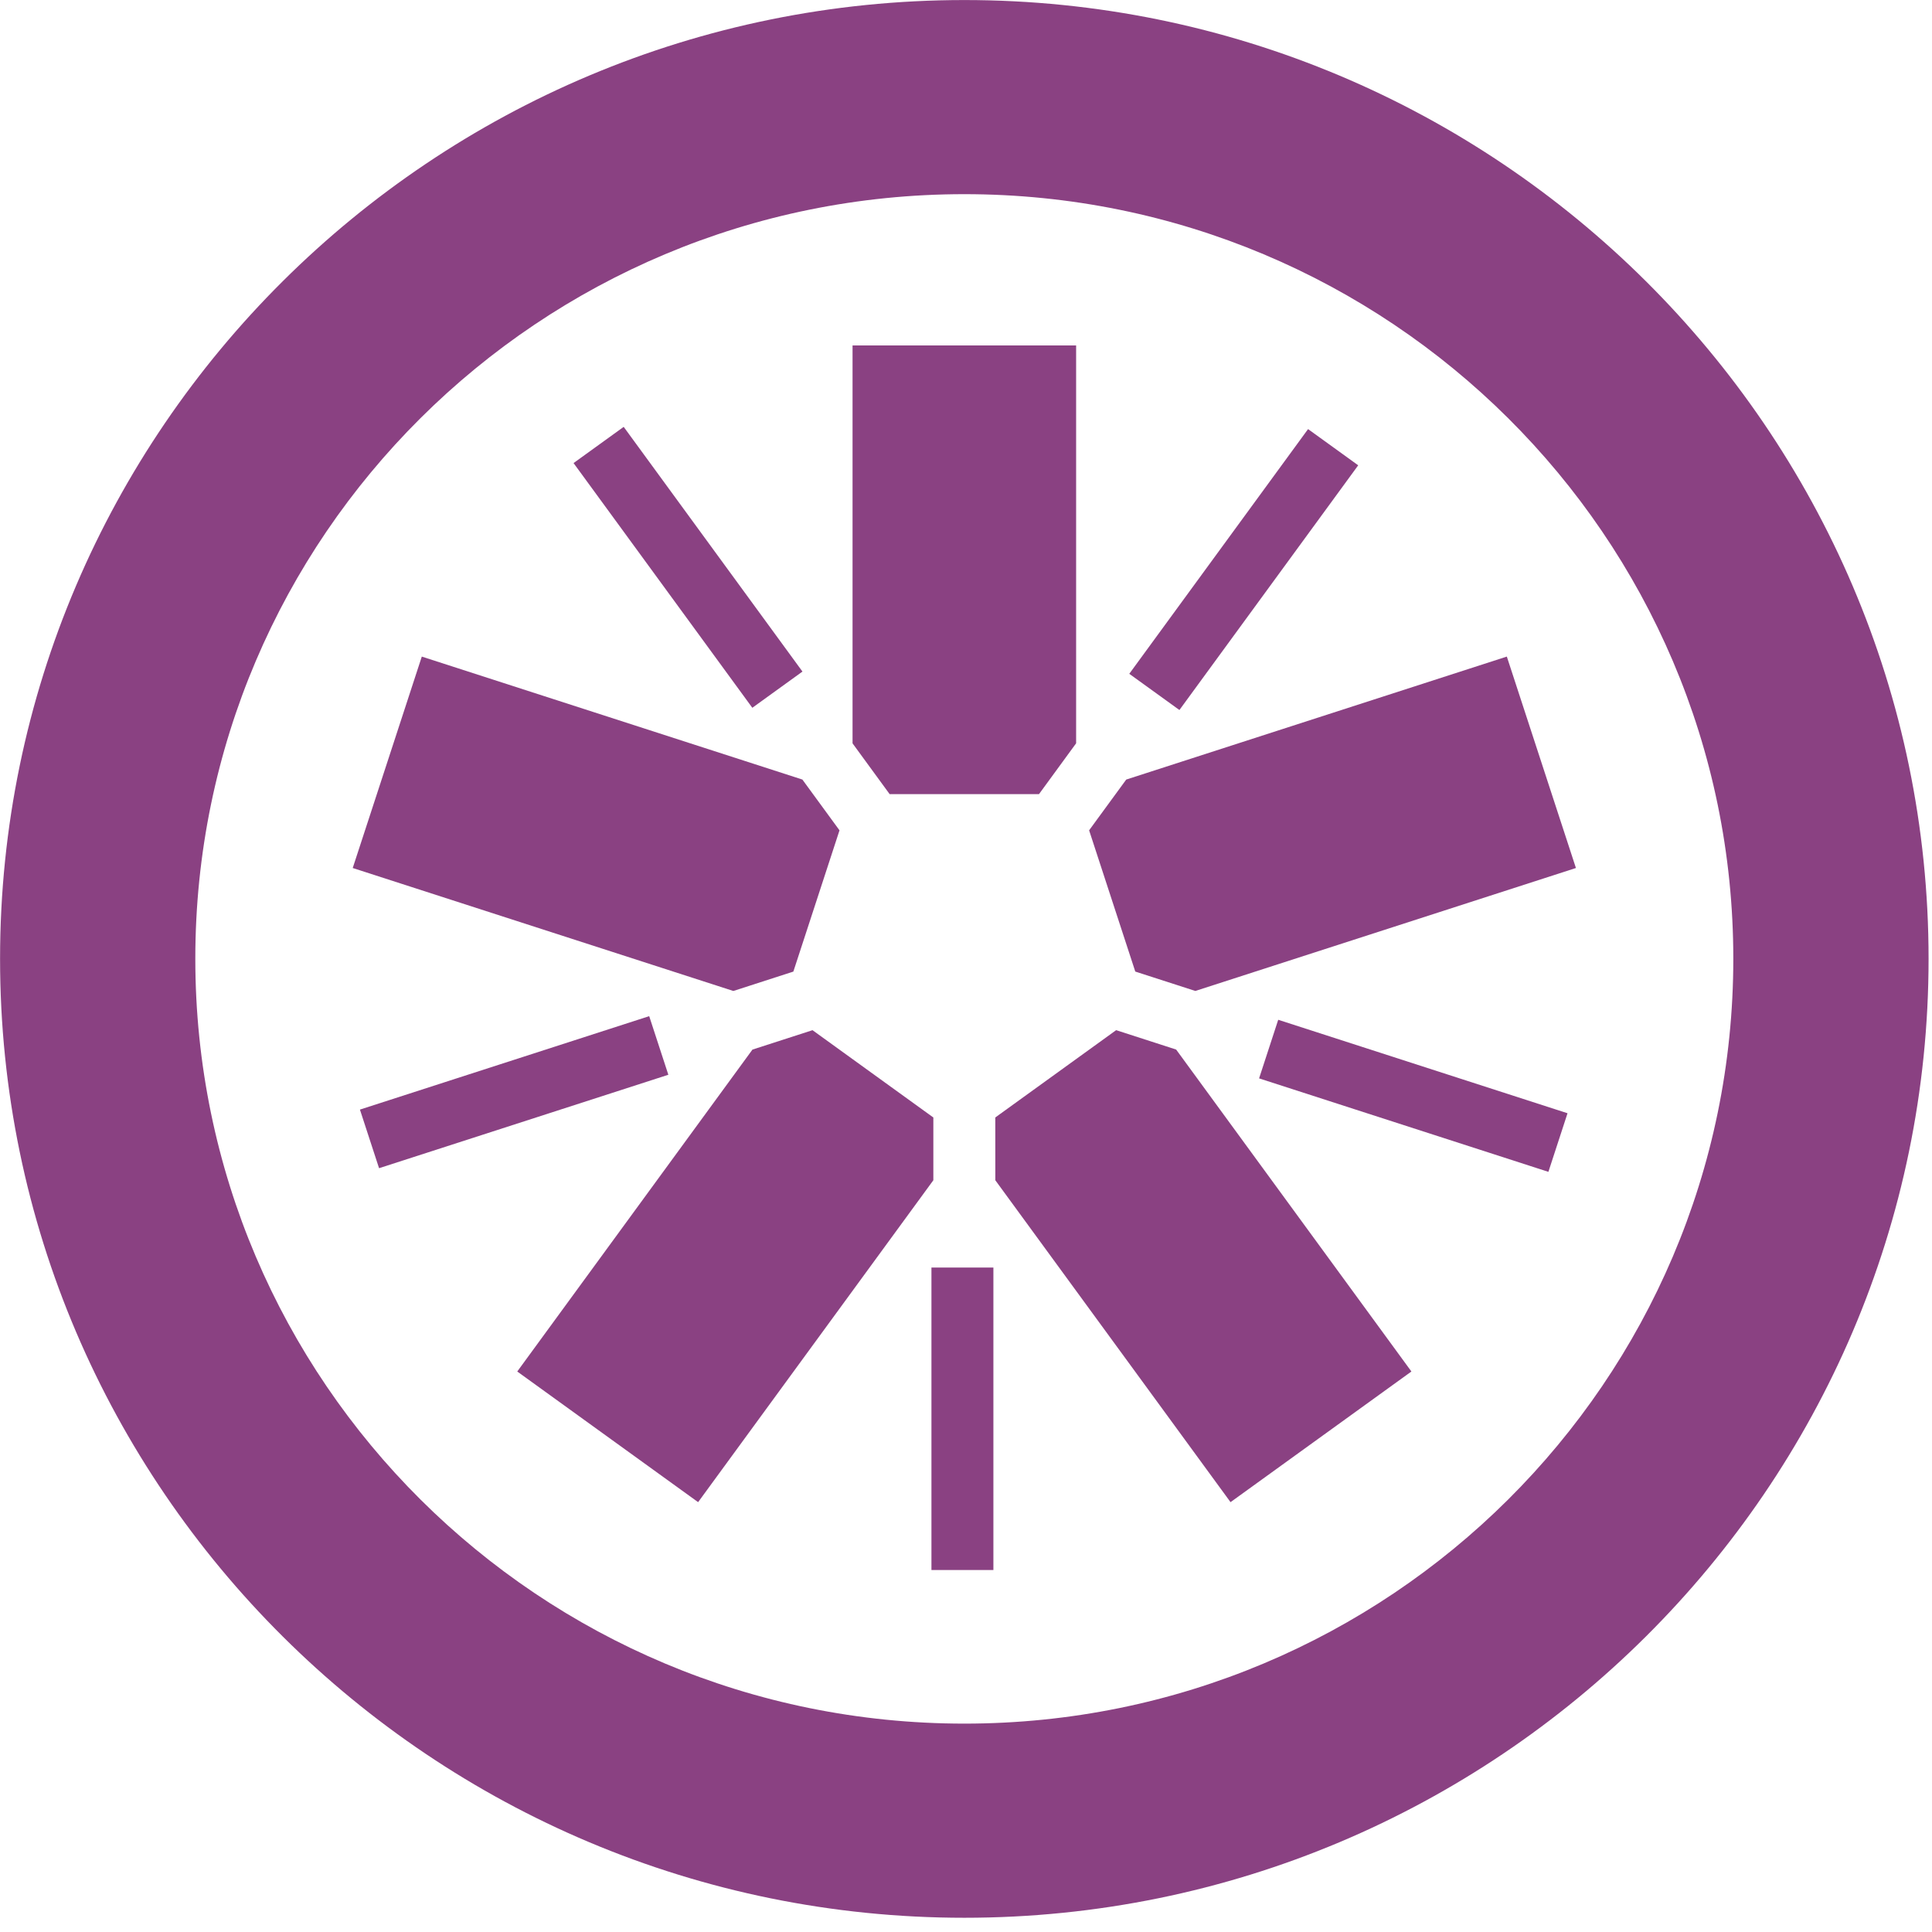 <?xml version="1.0" encoding="UTF-8" standalone="no"?>
<svg
   xmlns:dc="http://purl.org/dc/elements/1.1/"
   xmlns:cc="http://creativecommons.org/ns#"
   xmlns:rdf="http://www.w3.org/1999/02/22-rdf-syntax-ns#"
   xmlns:svg="http://www.w3.org/2000/svg"
   xmlns="http://www.w3.org/2000/svg"
   xmlns:sodipodi="http://sodipodi.sourceforge.net/DTD/sodipodi-0.dtd"
   xmlns:inkscape="http://www.inkscape.org/namespaces/inkscape"
   width="100"
   height="100"
   viewBox="0 0 10.24 10.241"
   preserveAspectRatio="xMinYMin meet"
   version="1.1"
   id="svg34"
   sodipodi:docname="jasmine-2.svg"
   inkscape:version="0.92.2 (5c3e80d, 2017-08-06)">
  <defs
     id="defs38" />
  <sodipodi:namedview
     pagecolor="#ffffff"
     bordercolor="#666666"
     borderopacity="1"
     objecttolerance="10"
     gridtolerance="10"
     guidetolerance="10"
     inkscape:pageopacity="0"
     inkscape:pageshadow="2"
     inkscape:window-width="1920"
     inkscape:window-height="1017"
     id="namedview36"
     showgrid="false"
     inkscape:zoom="0.34056225"
     inkscape:cx="1246.2504"
     inkscape:cy="1237.569"
     inkscape:window-x="-8"
     inkscape:window-y="-8"
     inkscape:window-maximized="1"
     inkscape:current-layer="svg34" />
  <g
     id="g32"
     transform="matrix(0.04,0,0,0.04,-0.015,-0.004)"
     style="fill:#8a4182">
    <path
       d="m 118.267,105.334 h 19.795 l 4.918,-6.733 V 45.874 h -29.627 v 52.733 l 4.914,6.727 m -12.758,23.517 6.115,-18.717 -4.919,-6.73 -50.434,-16.294 -9.154,28.016 50.44,16.296 7.952,-2.57 m 18.551,19.335 -16.012,-11.57 -7.96,2.572 -31.168,42.66 23.968,17.313 31.172,-42.66 v -8.315 m 24.225,-11.573 -16.016,11.57 0.004,8.32 31.169,42.658 23.969,-17.314 -31.175,-42.663 -7.95,-2.57 m -3.584,-26.485 6.118,18.72 7.958,2.569 50.435,-16.293 -9.157,-28.018 -50.436,16.297 -4.918,6.725"
       id="path26"
       inkscape:connector-curvature="0" />
    <path
       d="M 128.17,0.106 C 57.71,0.106 0.384,57.1 0.384,127.152 c 0,70.078 57.326,127.087 127.788,127.087 70.454,0 127.774,-57.009 127.774,-127.087 0,-70.053 -57.32,-127.046 -127.774,-127.046 z m 0,25.725 c 56.27,0 101.9,45.357 101.9,101.32 0,55.983 -45.63,101.36 -101.9,101.36 -56.287,0 -101.912,-45.377 -101.912,-101.36 0,-55.963 45.625,-101.32 101.913,-101.32 z"
       id="path28"
       inkscape:connector-curvature="0" />
    <path
       d="m 205.565,155.391 -38.338,-12.387 2.535,-7.765 38.338,12.387 -2.535,7.765 M 156.67,94.19 l -6.645,-4.798 23.693,-32.429 6.644,4.799 -23.693,32.428 m -56.597,-0.295 -23.69,-32.43 6.644,-4.798 23.69,32.428 -6.644,4.8 m -49.464,61.012 -2.536,-7.765 38.334,-12.382 2.537,7.765 -38.335,12.382 m 73.199,53.252 h 8.211 v -40.085 h -8.21 v 40.085 z"
       id="path30"
       inkscape:connector-curvature="0" />
  </g>
</svg>
